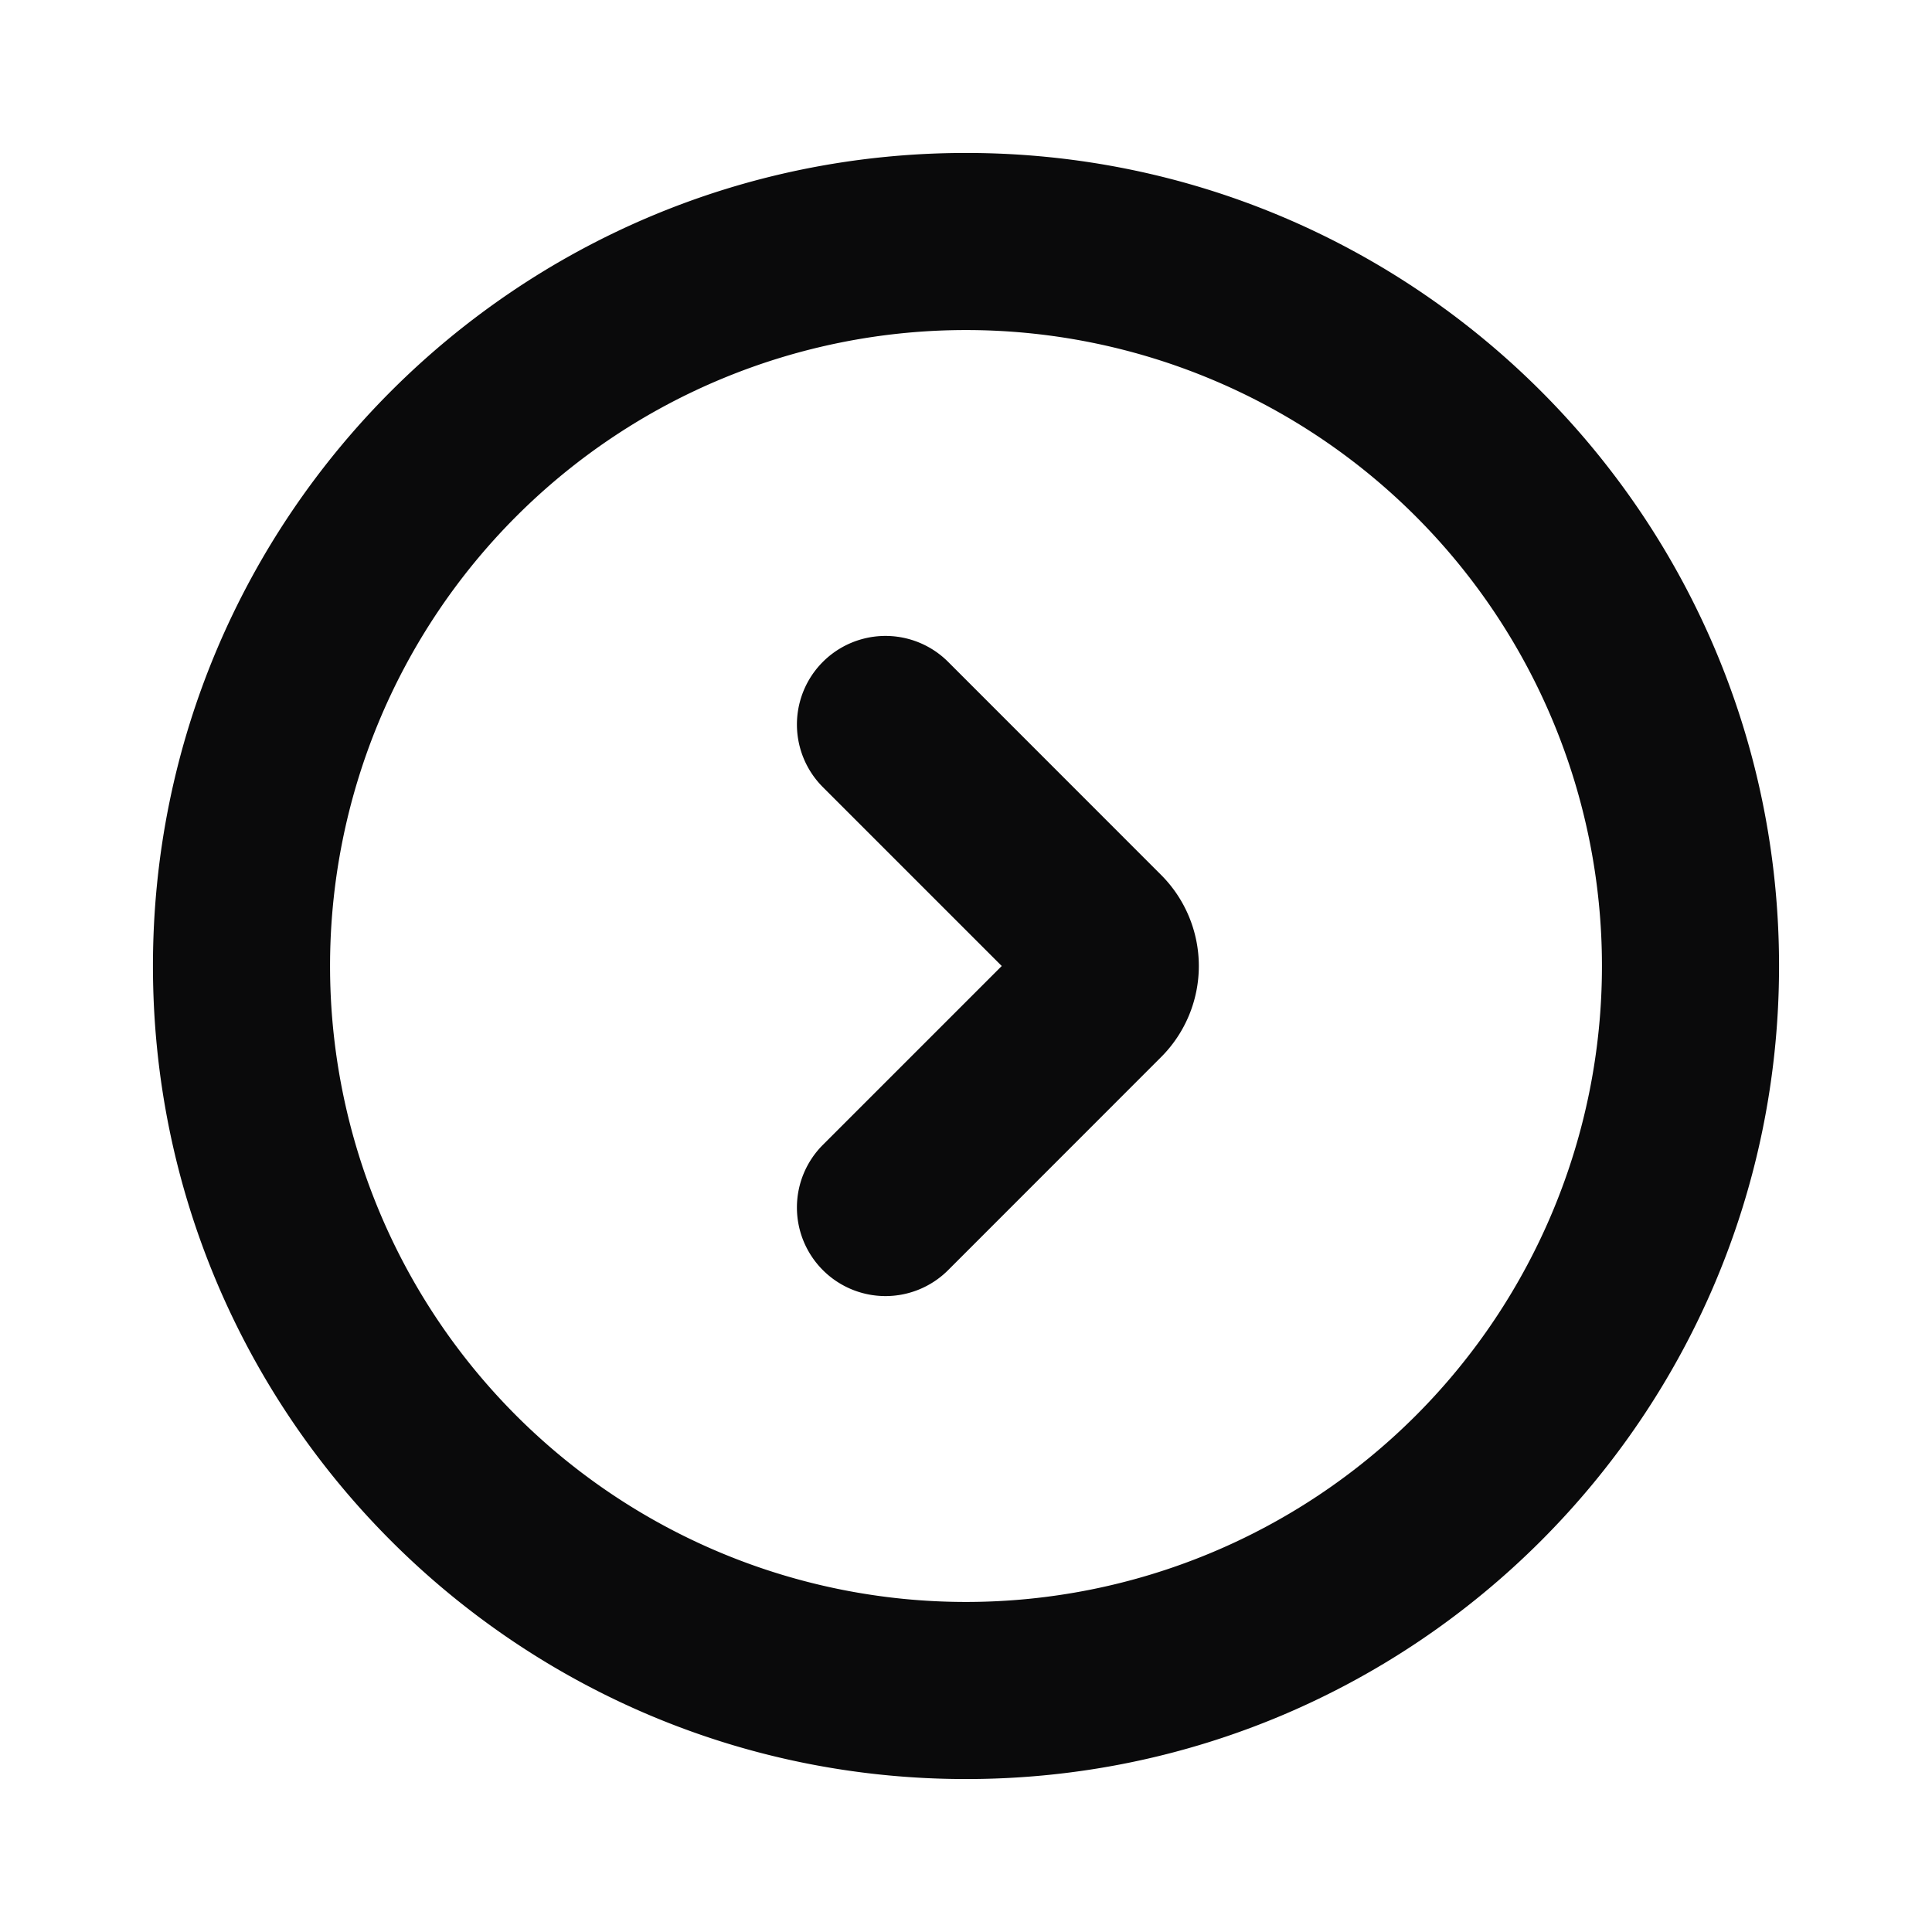 <svg xmlns="http://www.w3.org/2000/svg" width="24" height="24" fill="none" viewBox="0 0 24 24"><path fill="#0A0A0B" fill-rule="evenodd" d="M4.1 12a7.9 7.9 0 1 0 15.8 0 7.9 7.9 0 0 0-15.8 0ZM12 22.1C6.422 22.1 1.9 17.578 1.9 12 1.9 6.422 6.422 1.9 12 1.9c5.578 0 10.1 4.522 10.1 10.1 0 5.578-4.522 10.1-10.1 10.1Zm-1.778-6.322a1.1 1.1 0 0 1 0-1.556L12.444 12l-2.222-2.222a1.1 1.1 0 1 1 1.556-1.556l2.646 2.647a1.6 1.6 0 0 1 0 2.262l-2.646 2.647a1.1 1.1 0 0 1-1.556 0Z" clip-rule="evenodd"/></svg>